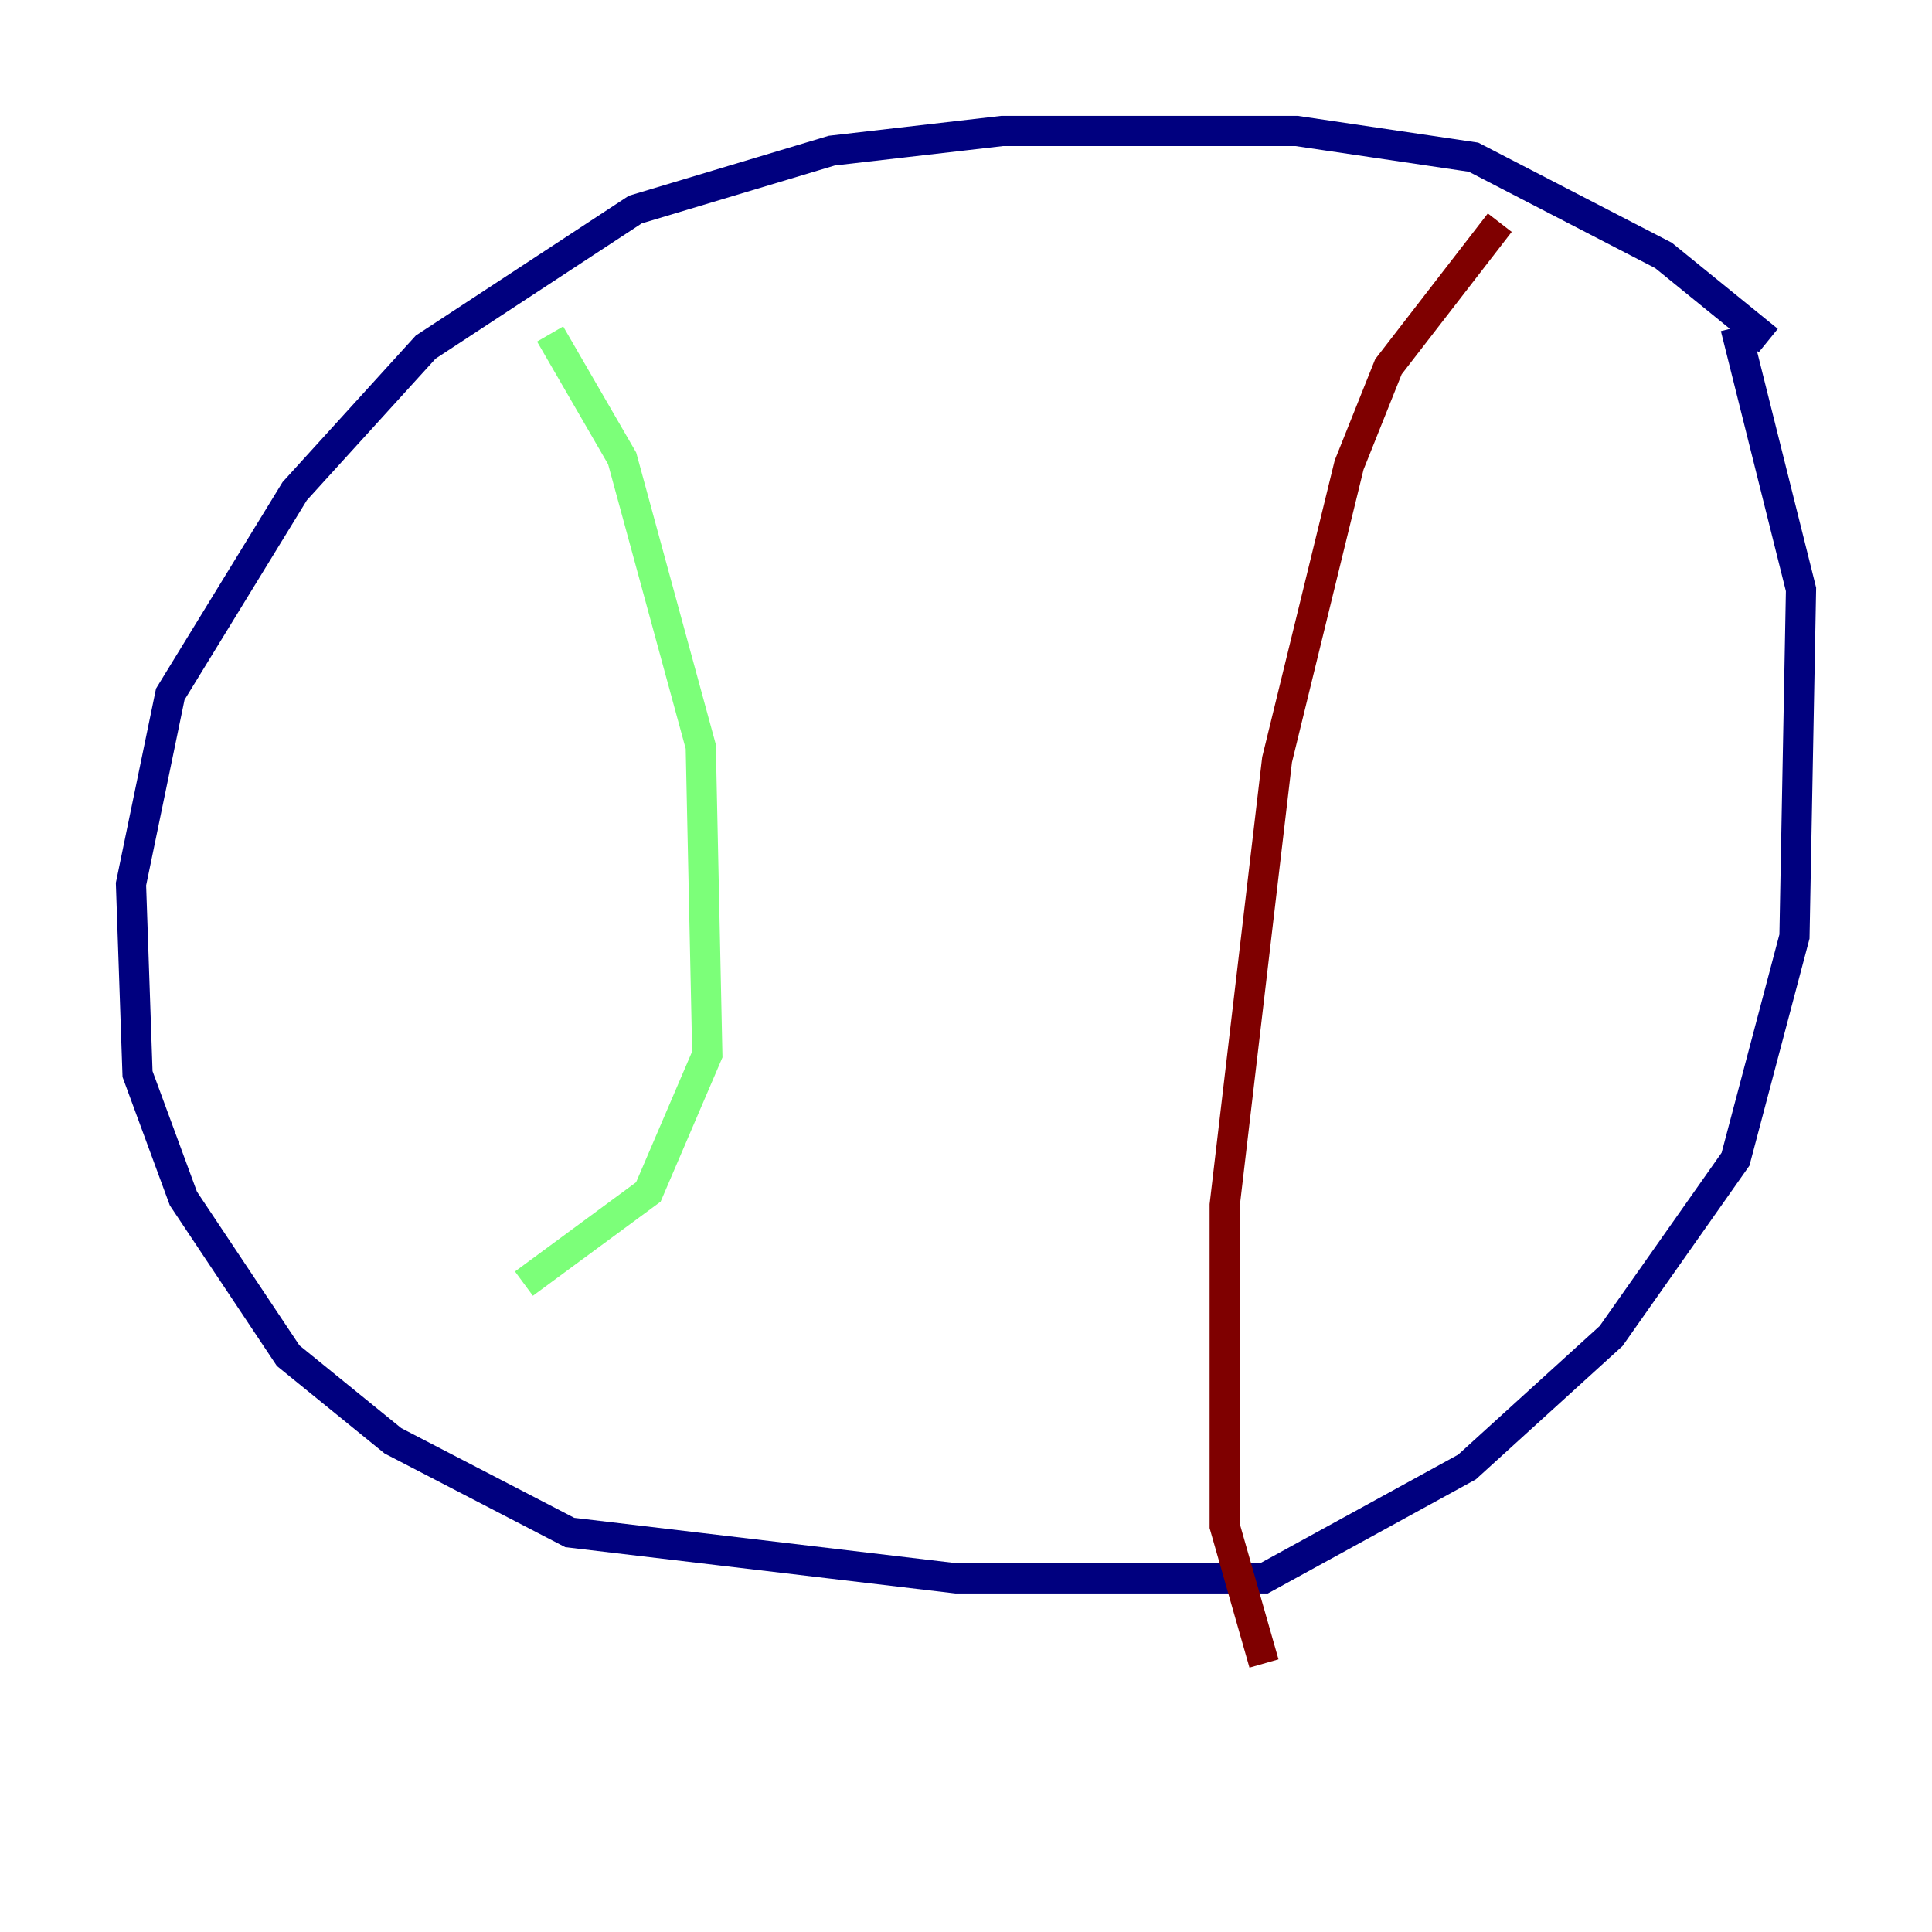 <?xml version="1.0" encoding="utf-8" ?>
<svg baseProfile="tiny" height="128" version="1.2" viewBox="0,0,128,128" width="128" xmlns="http://www.w3.org/2000/svg" xmlns:ev="http://www.w3.org/2001/xml-events" xmlns:xlink="http://www.w3.org/1999/xlink"><defs /><polyline fill="none" points="117.153,22.563 110.21,16.922 97.627,10.414 85.912,8.678 66.386,8.678 55.105,9.98 42.088,13.885 28.203,22.997 19.525,32.542 11.281,45.993 8.678,58.576 9.112,71.159 12.149,79.403 19.091,89.817 26.034,95.458 37.749,101.532 63.349,104.57 83.742,104.57 97.193,97.193 106.739,88.515 114.983,76.8 118.888,62.047 119.322,39.051 114.983,21.695" stroke="#00007f" stroke-width="2" /><polyline fill="none" points="36.447,22.129 41.22,30.373 46.427,49.464 46.861,69.858 42.956,78.969 34.712,85.044" stroke="#7cff79" stroke-width="2" /><polyline fill="none" points="99.363,14.752 91.986,24.298 89.383,30.807 84.61,50.332 81.139,79.837 81.139,101.098 83.742,110.21" stroke="#7f0000" stroke-width="2" /></svg>